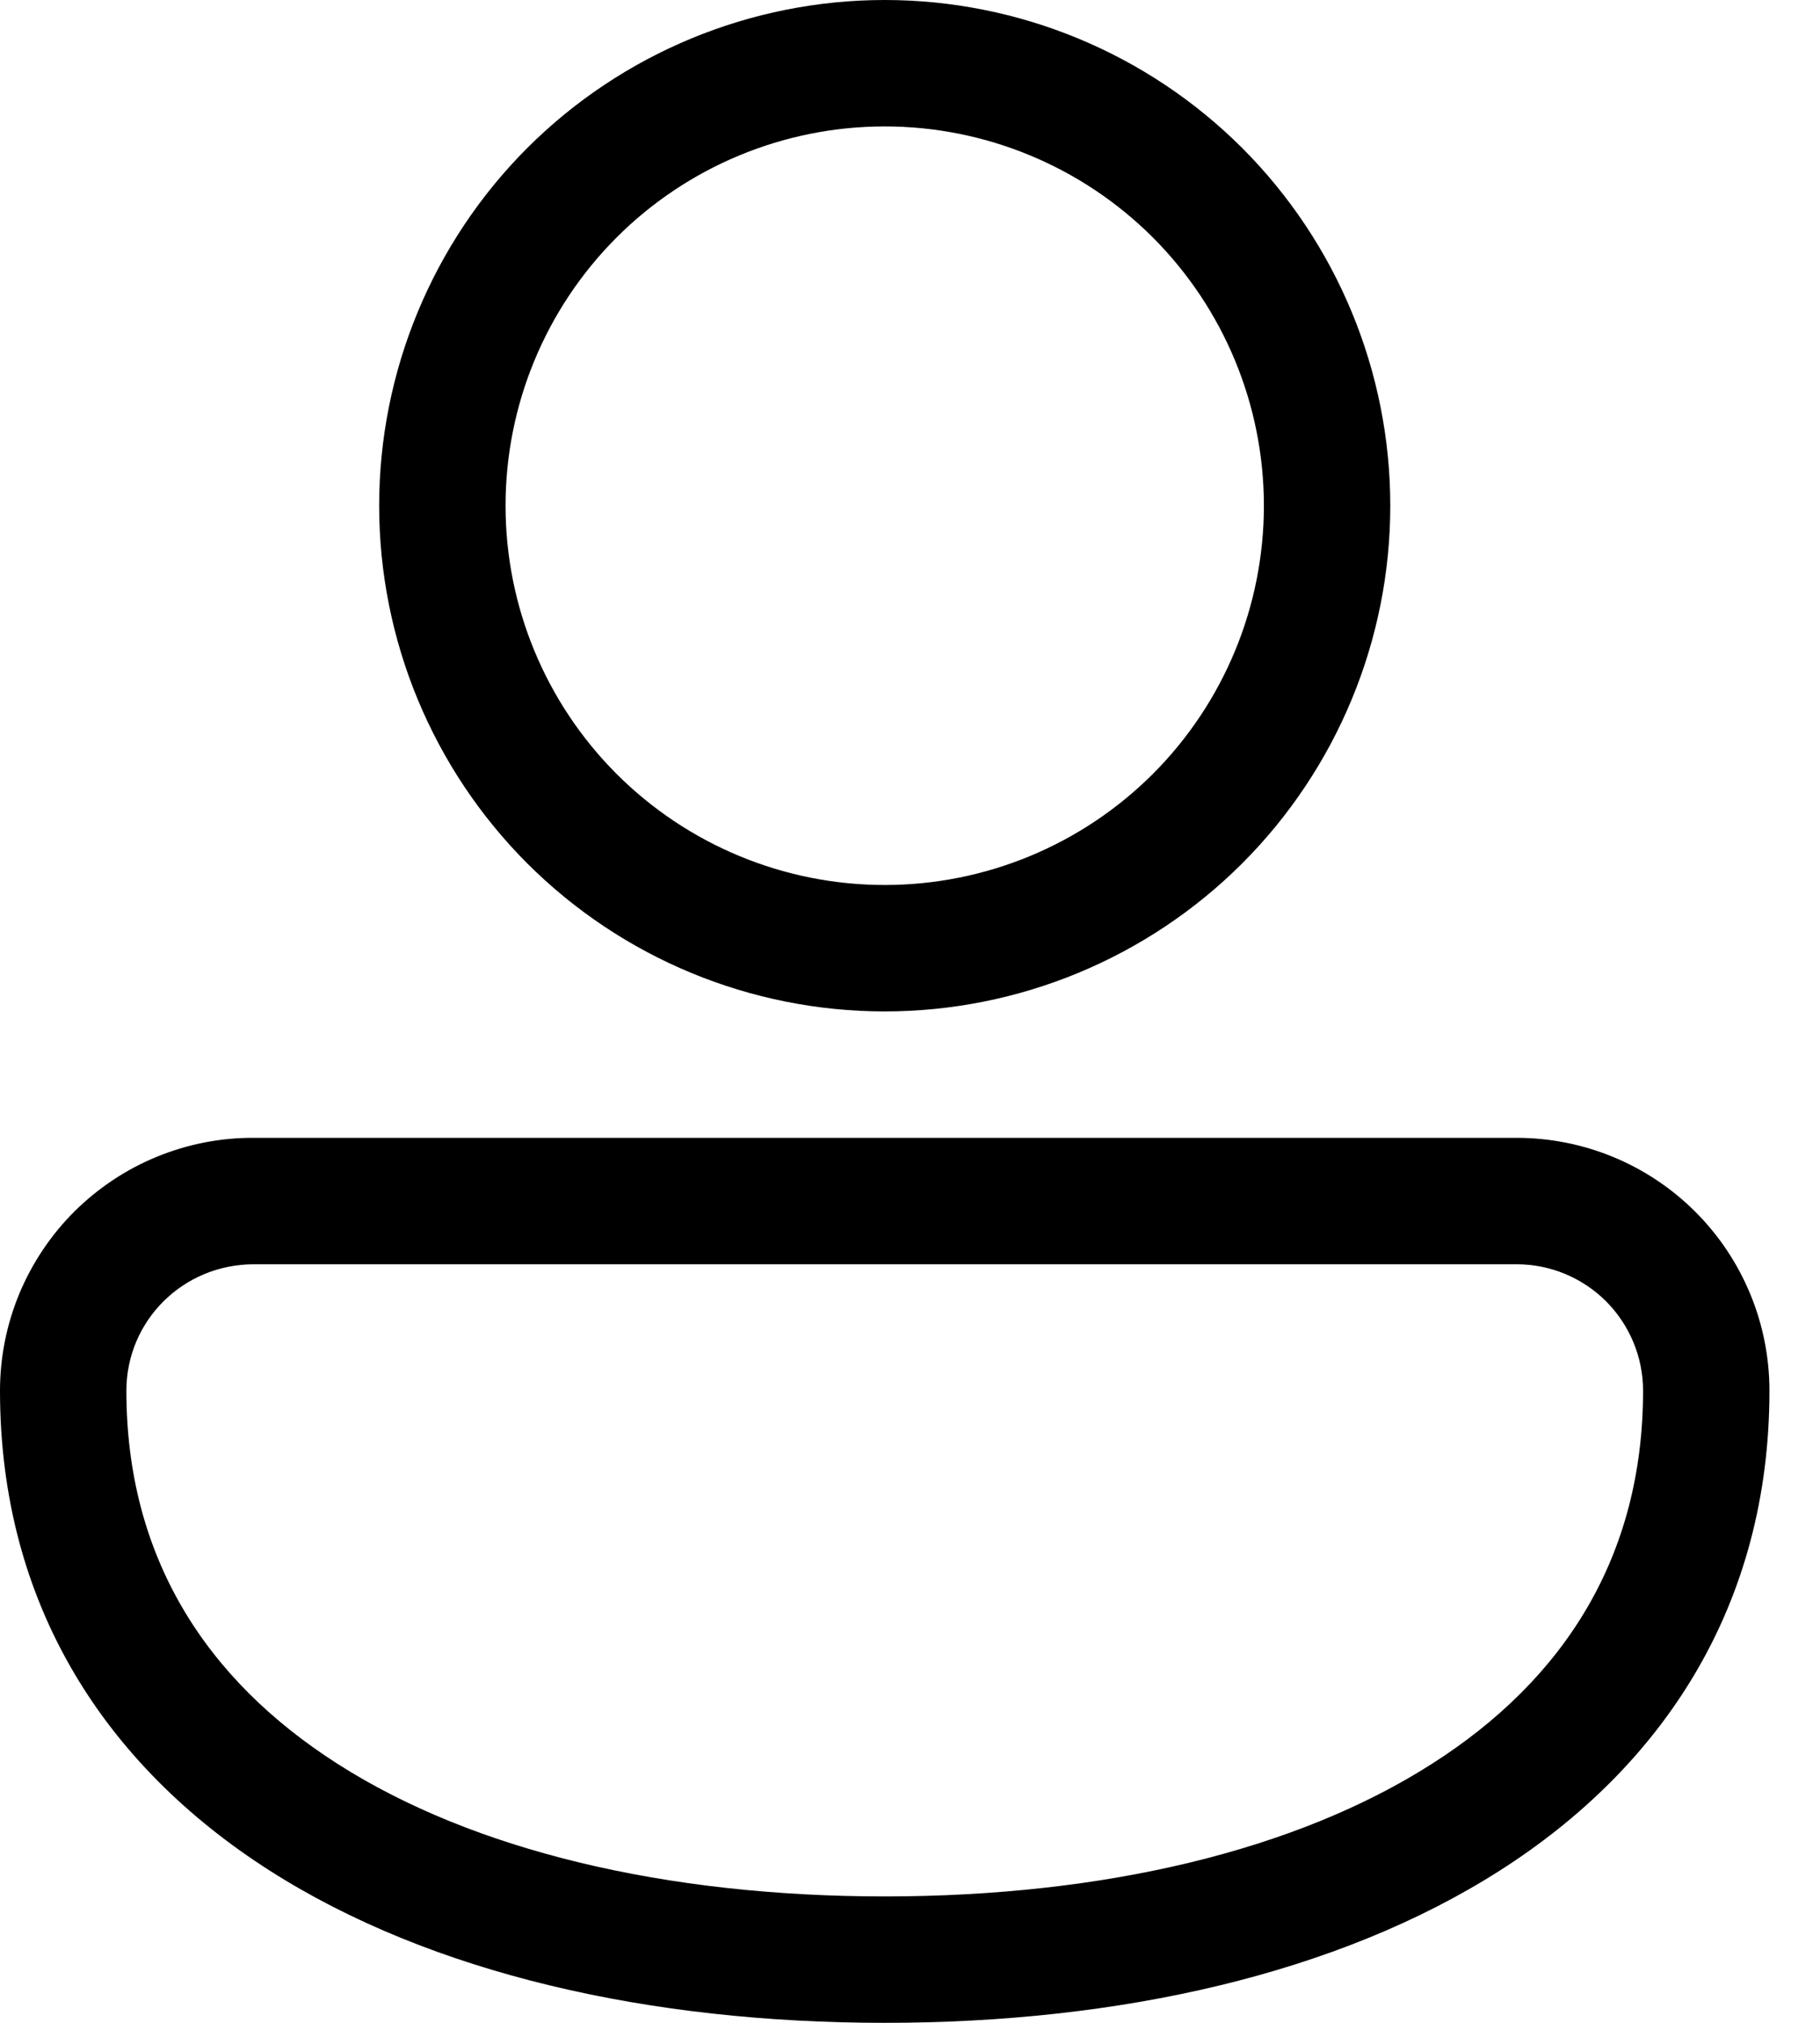 <svg width="18" height="20" viewBox="0 0 18 20" fill="none" xmlns="http://www.w3.org/2000/svg">
<path d="M8.75 0C7.424 0 6.152 0.527 5.214 1.464C4.277 2.402 3.75 3.674 3.75 5C3.75 6.326 4.277 7.598 5.214 8.536C6.152 9.473 7.424 10 8.75 10C10.076 10 11.348 9.473 12.286 8.536C13.223 7.598 13.75 6.326 13.75 5C13.75 3.674 13.223 2.402 12.286 1.464C11.348 0.527 10.076 0 8.75 0ZM5 5C5 4.005 5.395 3.052 6.098 2.348C6.802 1.645 7.755 1.25 8.75 1.25C9.745 1.25 10.698 1.645 11.402 2.348C12.105 3.052 12.5 4.005 12.5 5C12.5 5.995 12.105 6.948 11.402 7.652C10.698 8.355 9.745 8.75 8.75 8.75C7.755 8.75 6.802 8.355 6.098 7.652C5.395 6.948 5 5.995 5 5ZM2.511 11.25C2.182 11.248 1.856 11.312 1.551 11.437C1.246 11.562 0.97 11.746 0.736 11.978C0.503 12.21 0.318 12.487 0.191 12.791C0.065 13.095 -3.33358e-06 13.421 1.28158e-10 13.75C1.28159e-10 15.864 1.041 17.457 2.669 18.496C4.271 19.517 6.431 20 8.75 20C11.069 20 13.229 19.517 14.831 18.496C16.459 17.459 17.5 15.863 17.5 13.75C17.5 13.087 17.237 12.451 16.768 11.982C16.299 11.513 15.663 11.25 15 11.25H2.511ZM1.25 13.75C1.25 13.059 1.81 12.5 2.511 12.5H15C15.332 12.5 15.649 12.632 15.884 12.866C16.118 13.101 16.25 13.418 16.25 13.75C16.25 15.386 15.473 16.605 14.159 17.441C12.821 18.295 10.919 18.75 8.75 18.75C6.581 18.75 4.679 18.295 3.341 17.441C2.029 16.604 1.25 15.387 1.25 13.75Z" fill="black"/>
</svg>
